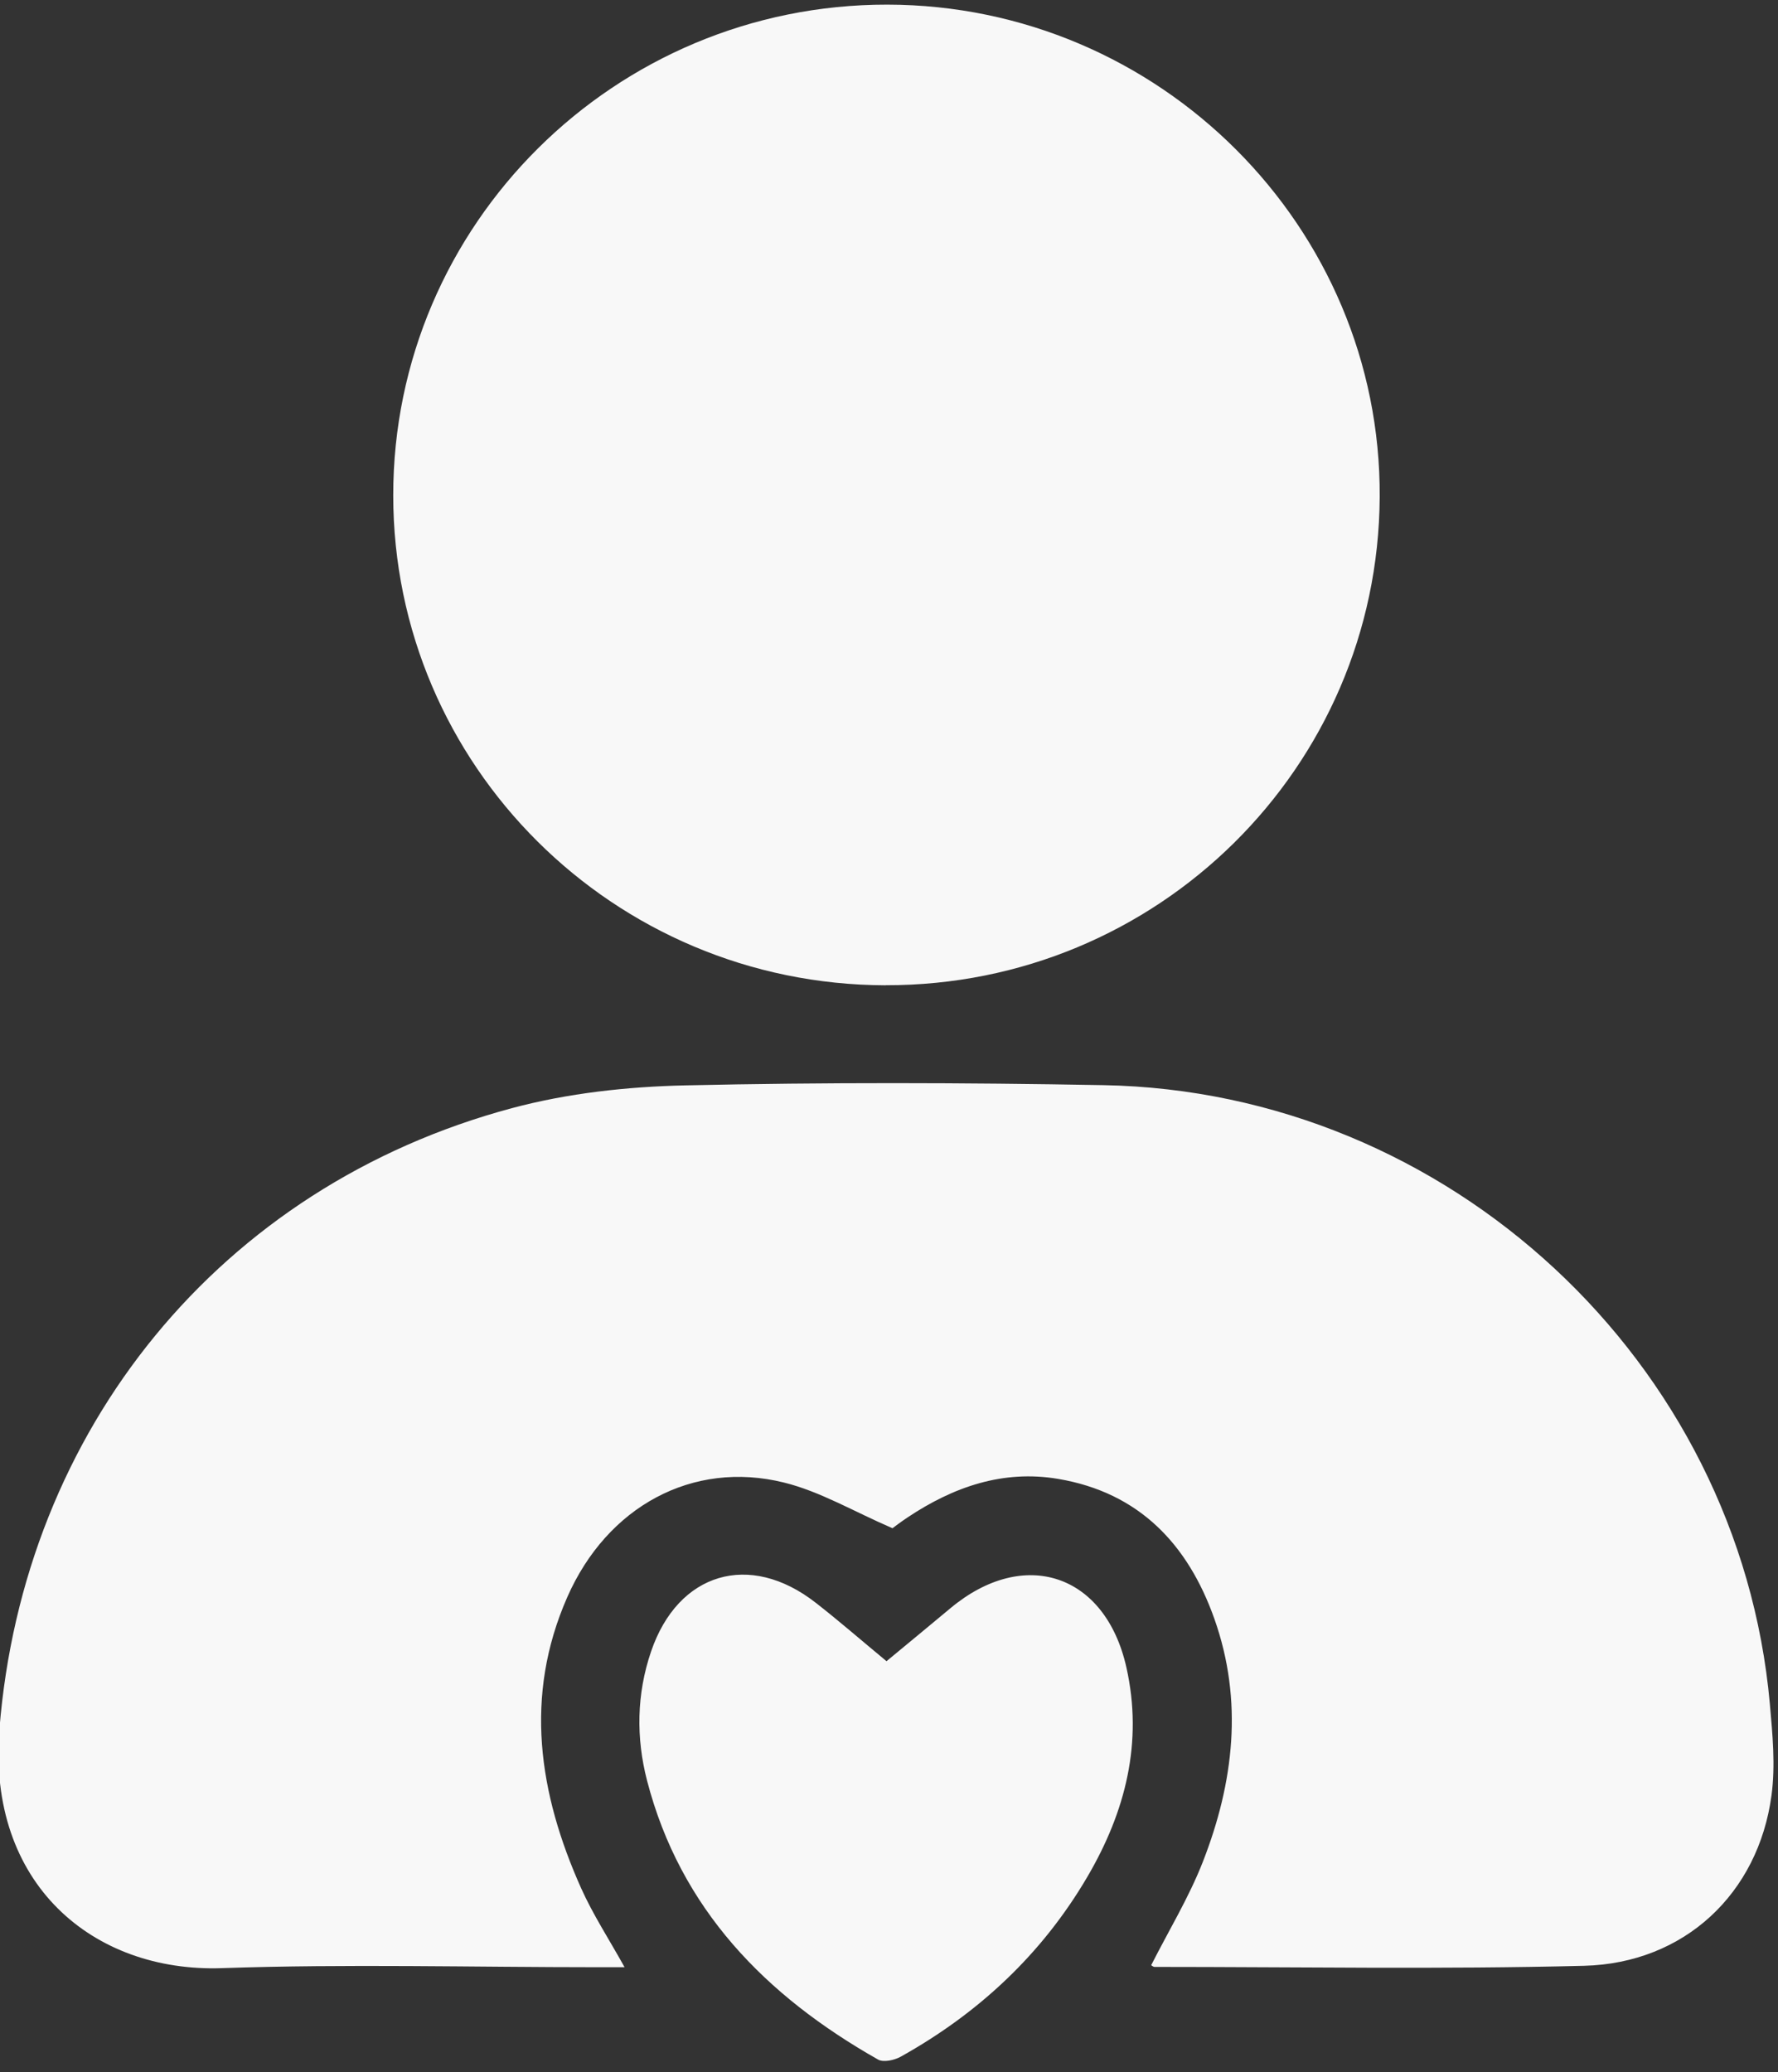 <svg width="127" height="148" viewBox="0 0 127 148" fill="none" xmlns="http://www.w3.org/2000/svg">
<rect x="0" y="0" width="127" height="148" fill="#333333" stroke="none"/>
<g clip-path="url(#clip0_471_127)">
<path d="M82.228 140.352C83.478 137.883 84.934 135.497 85.929 132.94C88.129 127.292 88.816 121.478 86.743 115.62C84.859 110.301 81.374 106.597 75.578 105.621C71.639 104.955 68.088 106.198 64.831 108.37C64.334 108.698 63.863 109.062 63.748 109.145C60.985 107.954 58.586 106.518 55.985 105.879C49.468 104.272 43.368 107.591 40.52 114.066C37.413 121.132 38.474 128.08 41.515 134.867C42.356 136.74 43.491 138.479 44.613 140.497H42.743C33.778 140.497 24.8 140.256 15.845 140.563C6.656 140.878 -0.918 134.556 -0.043 123.518C1.656 102.101 15.722 84.728 36.573 79.141C40.56 78.073 44.803 77.609 48.939 77.517C58.89 77.294 68.853 77.32 78.808 77.5C103.475 77.946 124.23 97.258 126.417 121.684C126.611 123.856 126.822 126.088 126.536 128.225C125.594 135.23 120.322 140.212 113.153 140.396C102.93 140.654 92.693 140.475 82.461 140.475C82.373 140.475 82.285 140.383 82.232 140.357L82.228 140.352Z" fill="#F8F8F8"/>
<path d="M63.26 70.368C43.834 70.328 28.097 54.676 28.088 35.386C28.079 16.039 43.913 0.309 63.374 0.331C82.813 0.352 98.661 16.197 98.55 35.5C98.441 54.834 82.677 70.407 63.264 70.363L63.26 70.368Z" fill="#F8F8F8"/>
<path d="M63.322 118.641C64.928 117.31 66.411 116.093 67.881 114.863C73.144 110.467 78.949 112.393 80.454 119.07C81.66 124.433 80.392 129.389 77.677 134.026C74.447 139.542 69.918 143.776 64.334 146.889C63.885 147.138 63.106 147.309 62.723 147.094C54.687 142.546 48.6 136.337 46.22 127.178C45.427 124.122 45.467 120.988 46.506 117.945C48.433 112.301 53.543 110.787 58.256 114.46C59.942 115.773 61.552 117.179 63.322 118.641V118.641Z" fill="#F8F8F8"/>
</g>
<defs>
<clipPath id="clip0_471_127">
<rect width="127" height="148" fill="white"/>
</clipPath>
</defs>
</svg>
